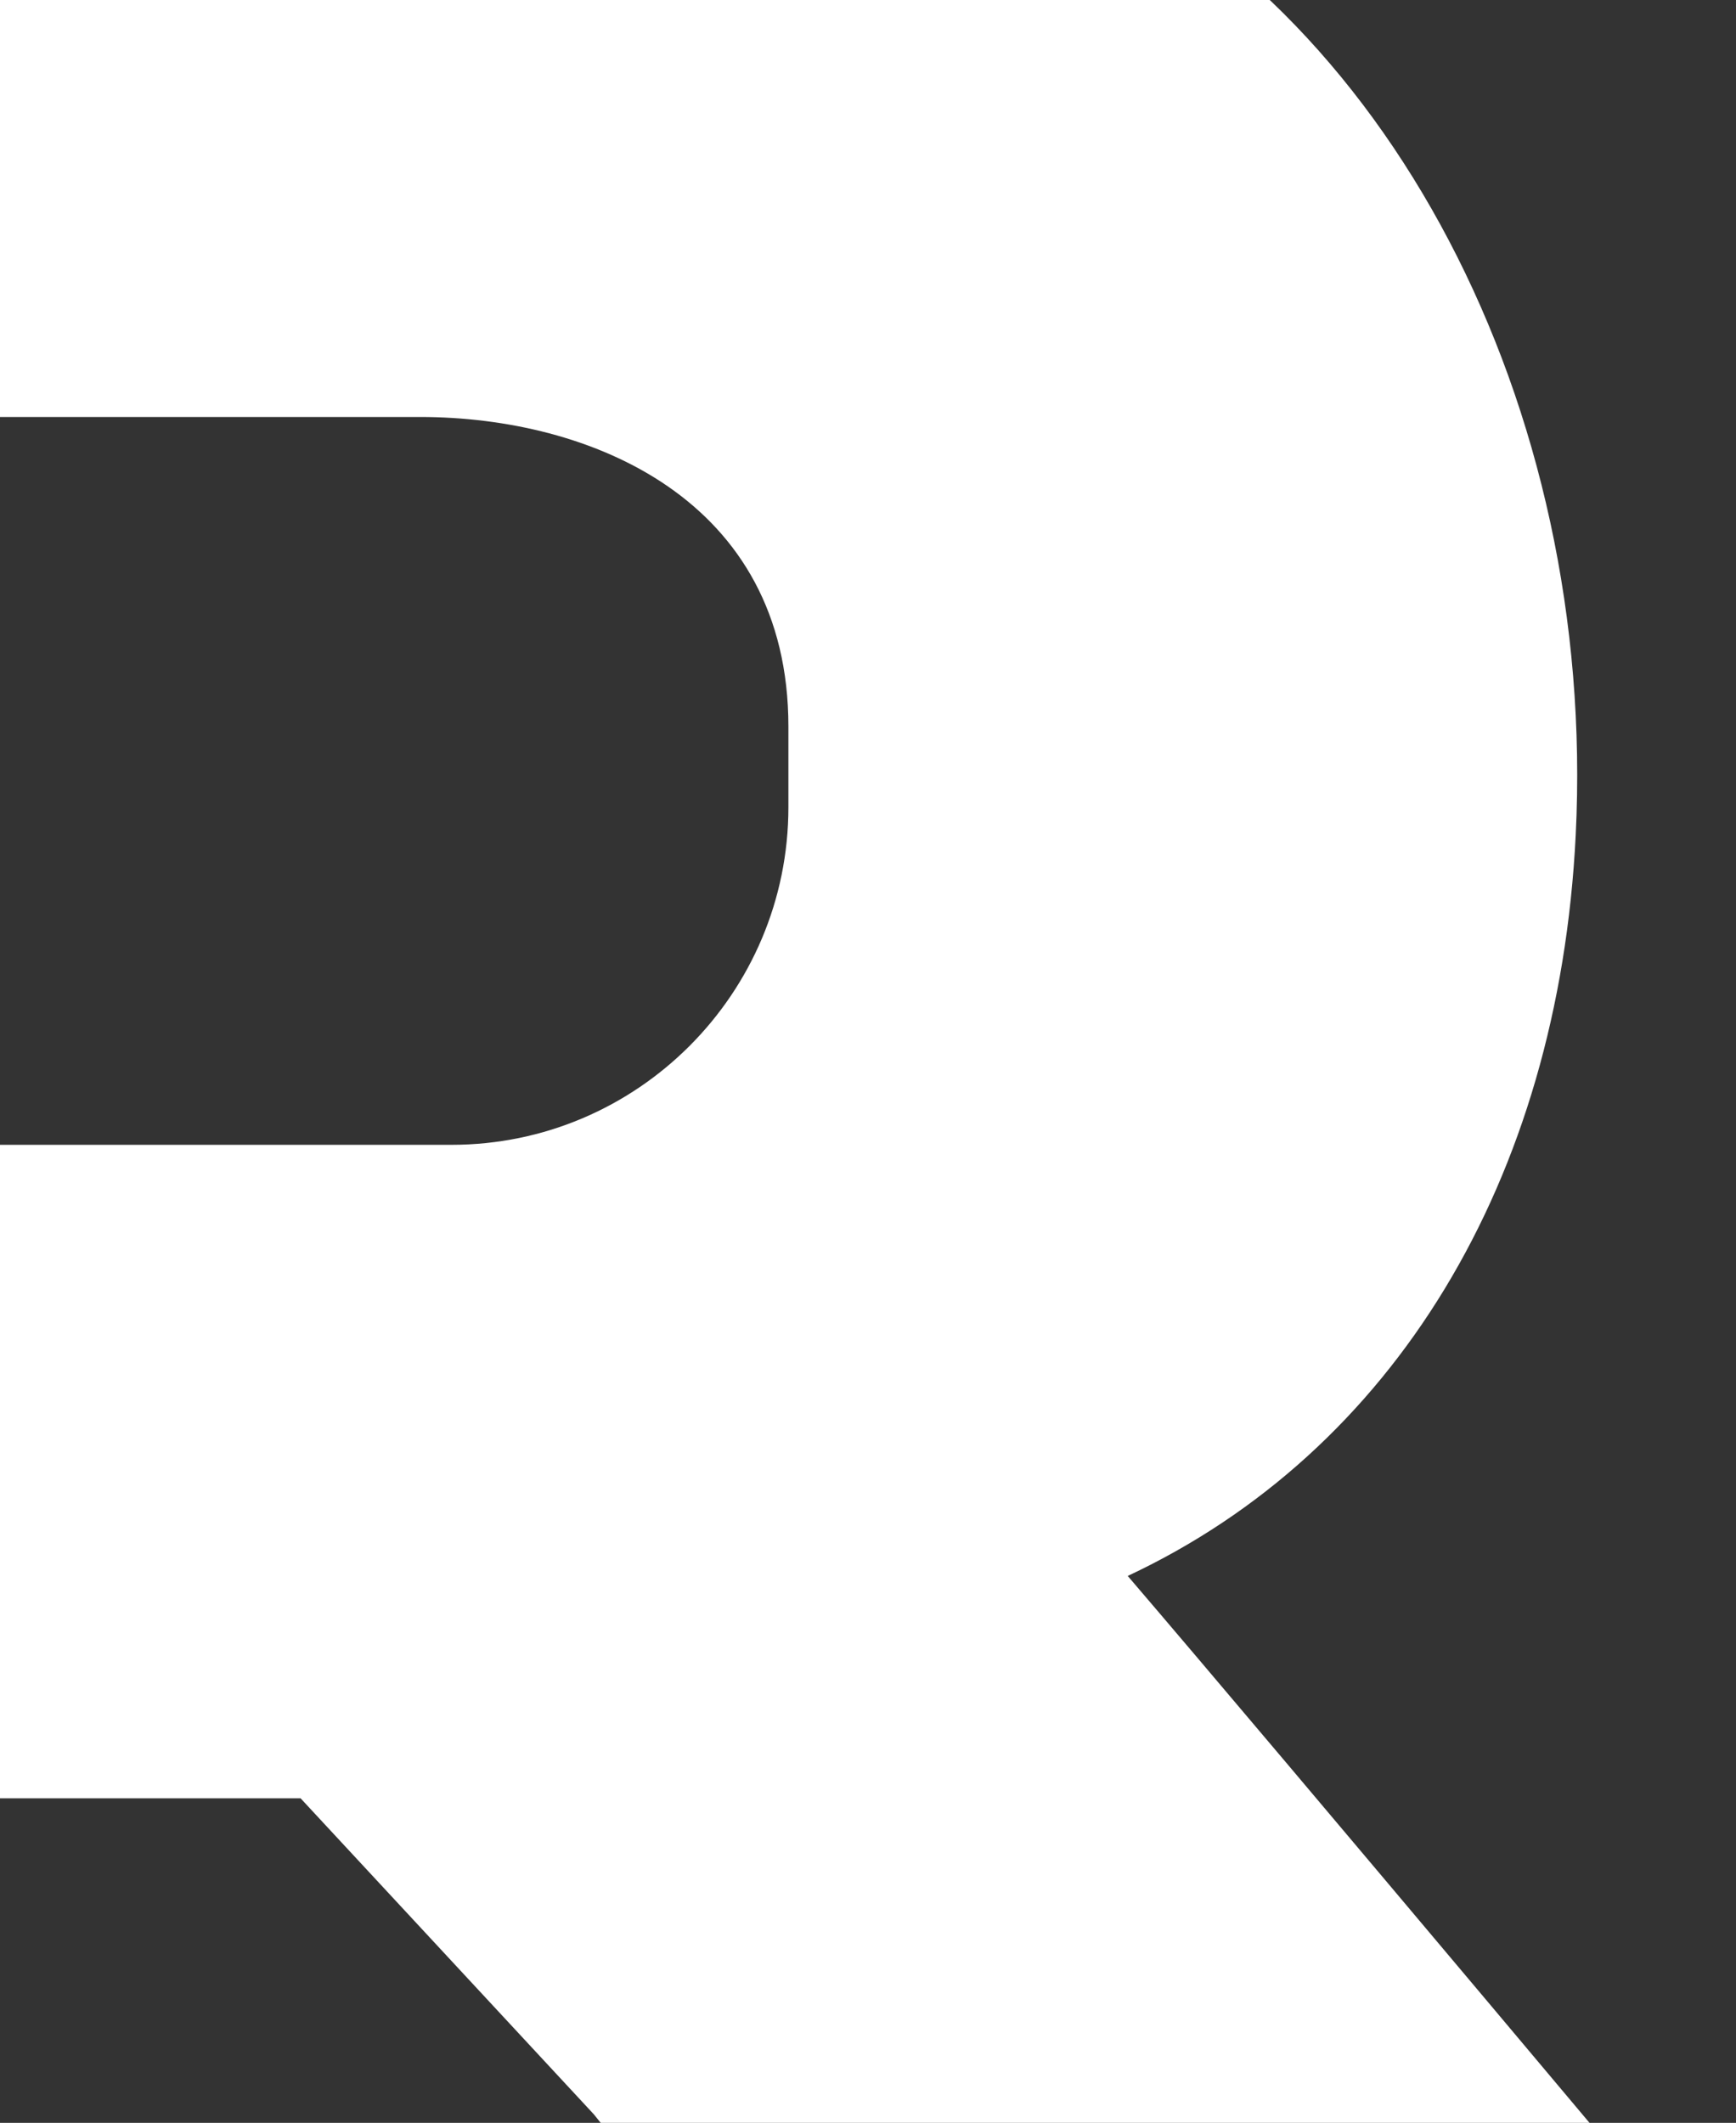 <svg width="229" height="280" viewBox="0 0 229 280" fill="none" xmlns="http://www.w3.org/2000/svg">
<rect x="0" y="0" width="229" height="280" fill="#333333" stroke="none"/>
<path fill-rule="evenodd" clip-rule="evenodd" d="M104 106.476C104 131.033 84.07 151 59.559 151H-6.752C-8.575 151 -10.046 149.516 -10.046 147.7L-10.105 108.068C-10.475 97.708 -11.391 74.333 -30.99 62.294C-31 60.956 -31 56.455 -31 55H55.426C77.832 55 104 65.828 104 95.823V106.476ZM148.761 207.866C183.757 191.466 205.585 155.811 207.854 110.178C210.689 53.436 182.881 0.544 140.453 -18.321C118.859 -28.728 80.921 -34 27.672 -34C-18.681 -34 -61.605 -30.024 -83.063 -27.656C-138.016 -21.576 -141.309 -17.415 -143.266 -14.93L-145 -12.748V65.11L-139.964 67.127C-108.923 79.62 -108.932 82.28 -109.069 126.743C-109.079 129.725 -109.088 241.172 -109.088 241.172C-109.088 277.567 -80.599 303 -39.817 303H-10.879L-10.772 237.196H39.653L78.34 278.883C95.736 301.012 122.736 303 144.349 303H229C229 303 168.368 230.745 148.761 207.866Z" fill="white"/>
</svg>
